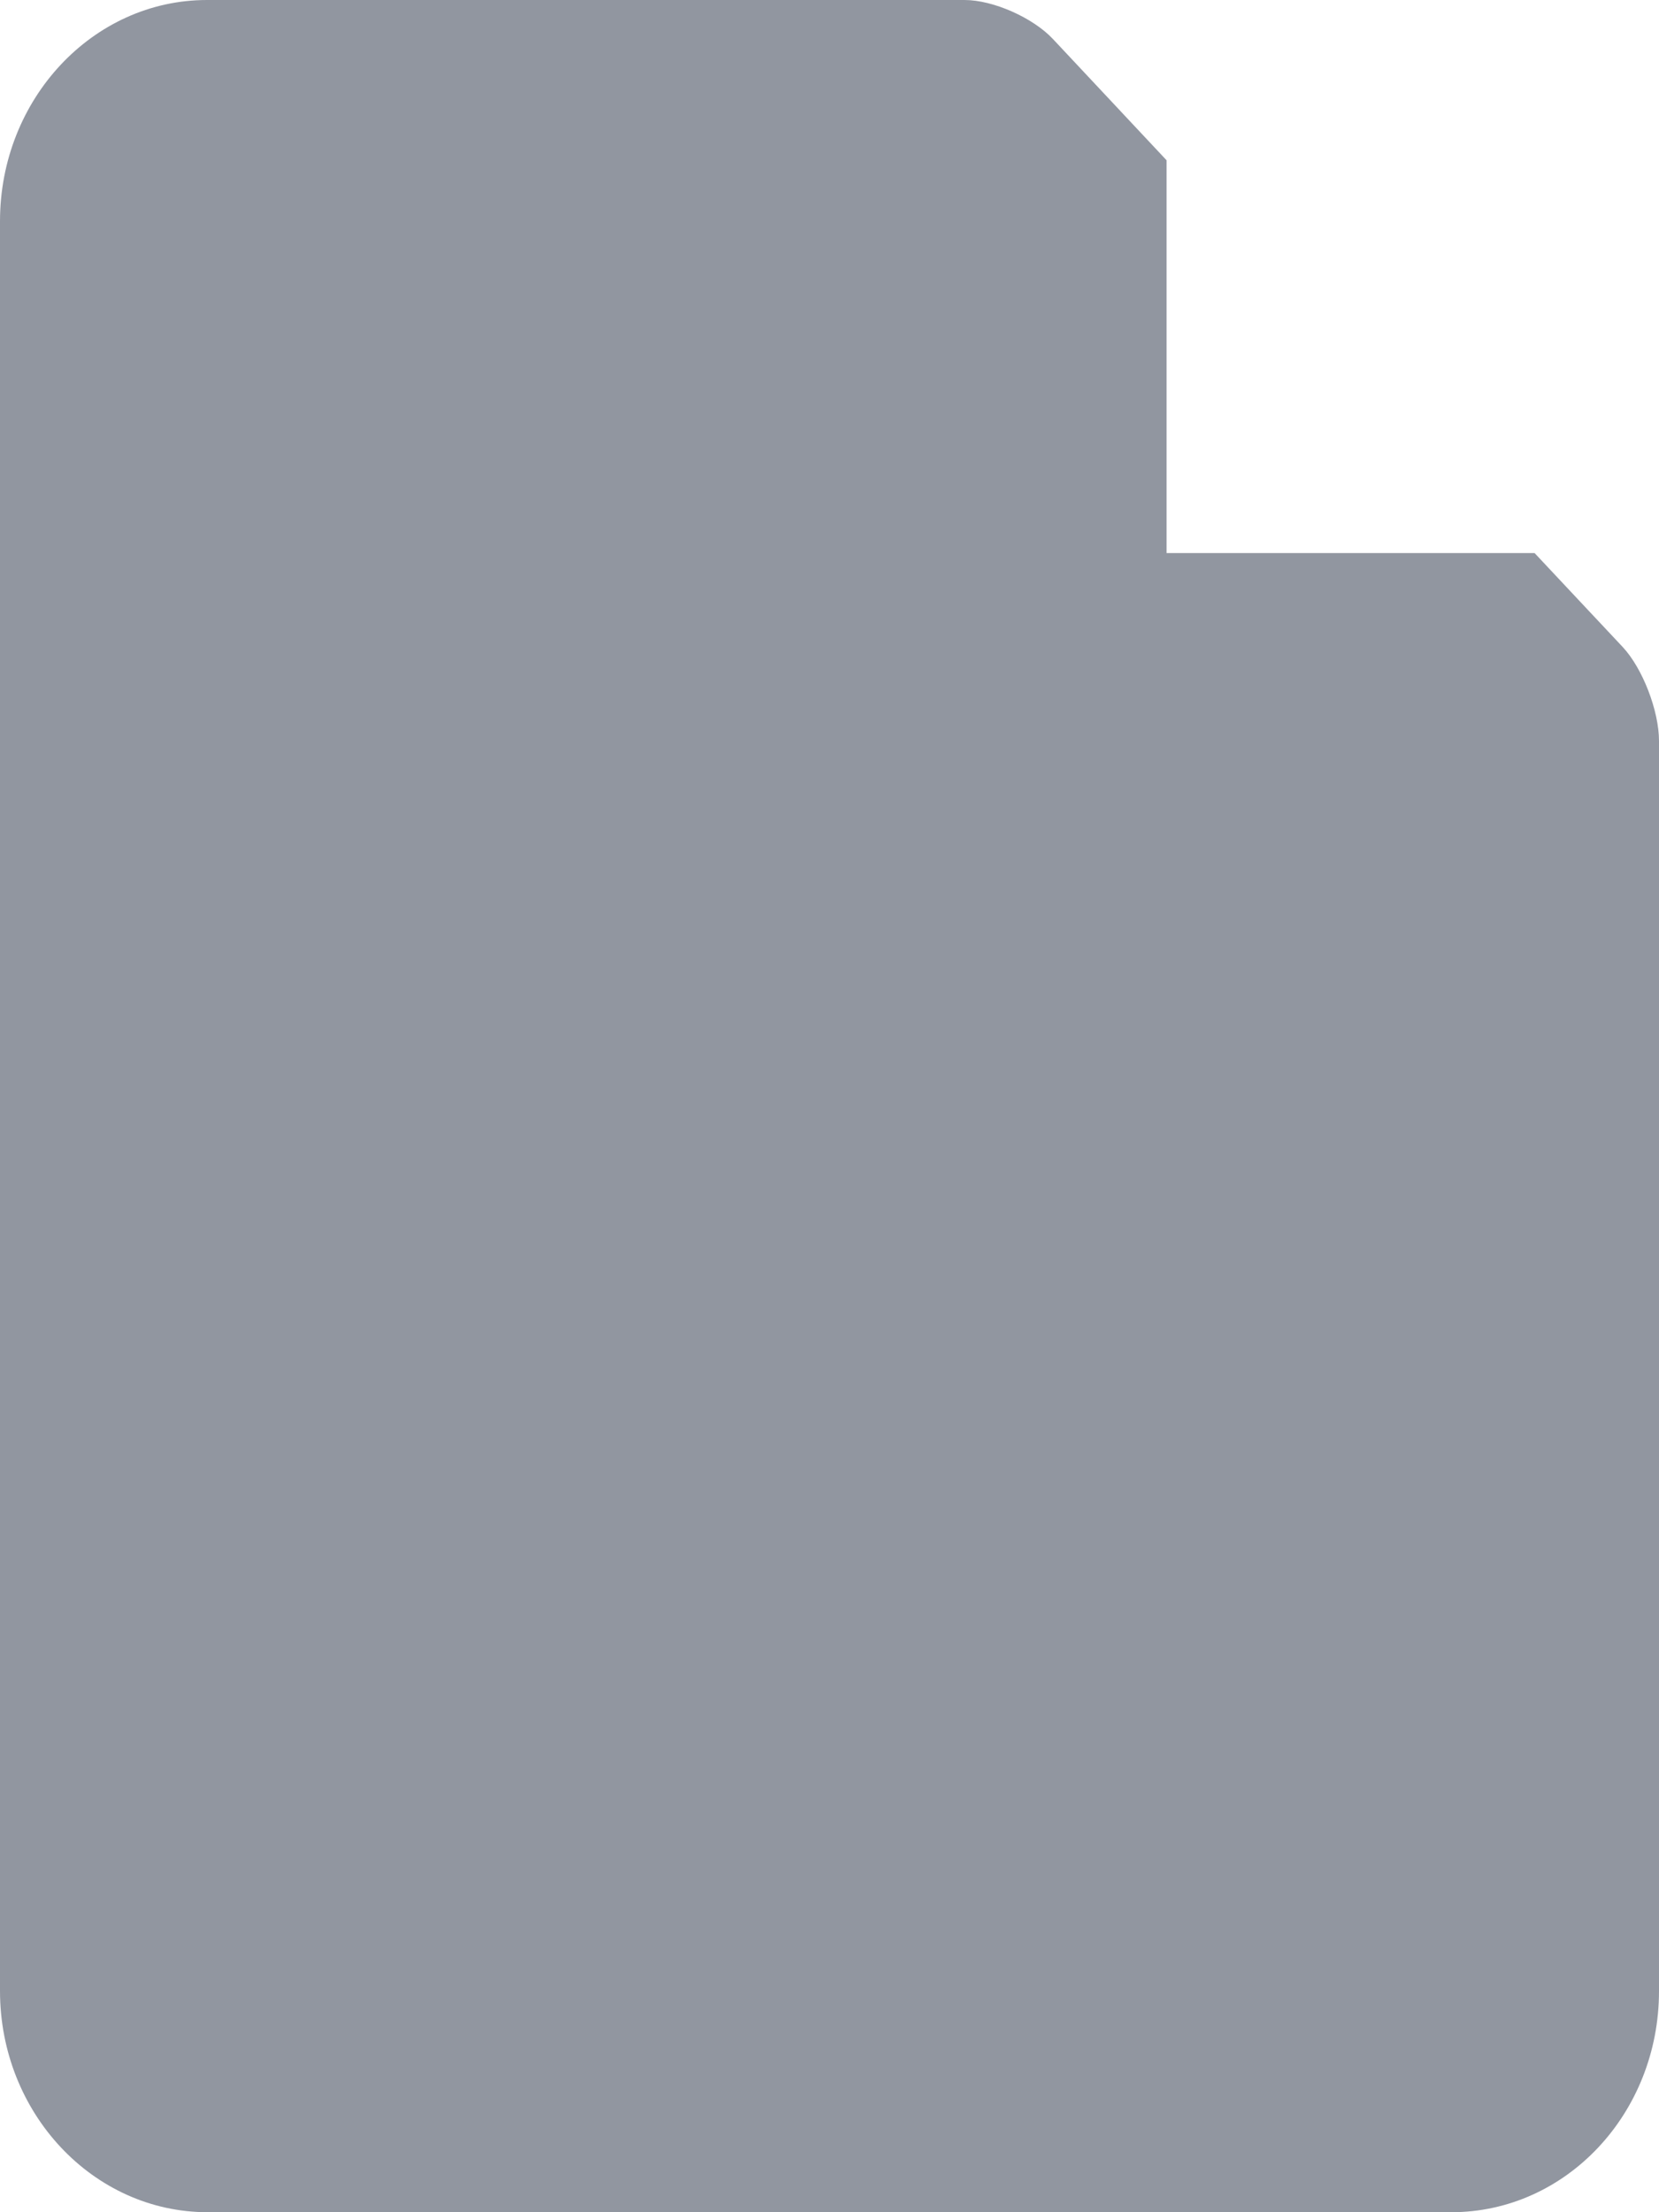 <?xml version="1.0" encoding="UTF-8"?>
<svg width="12px" height="16px" viewBox="0 0 12 16" version="1.1" xmlns="http://www.w3.org/2000/svg" xmlns:xlink="http://www.w3.org/1999/xlink">
    <!-- Generator: Sketch 52.6 (67491) - http://www.bohemiancoding.com/sketch -->
    <title>Combined Shape</title>
    <desc>Created with Sketch.</desc>
    <g id="Post-consumption" stroke="none" stroke-width="1" fill="none" fill-rule="evenodd" opacity="0.5">
        <g id="Full-screen-post-(short)-Copy" transform="translate(-18, -149)" fill="#242D42">
            <g id="Group-17" transform="translate(0, 56)">
                <g id="Group-19-Copy" transform="translate(0, 84)">
                    <path d="M26.438,10.159 L26.438,13 L29.1,13 L29.737,13.679 C29.882,13.834 30,14.142 30,14.359 L30,23.401 C30,24.284 29.329,25 28.498,25 L19.502,25 C18.672,25 18,24.281 18,23.4 L18,10.6 C18,9.716 18.672,9 19.497,9 L24.977,9 C25.184,9 25.471,9.128 25.615,9.281 L26.438,10.159 Z" id="Combined-Shape"></path>
                </g>
            </g>
        </g>
    </g>
</svg>